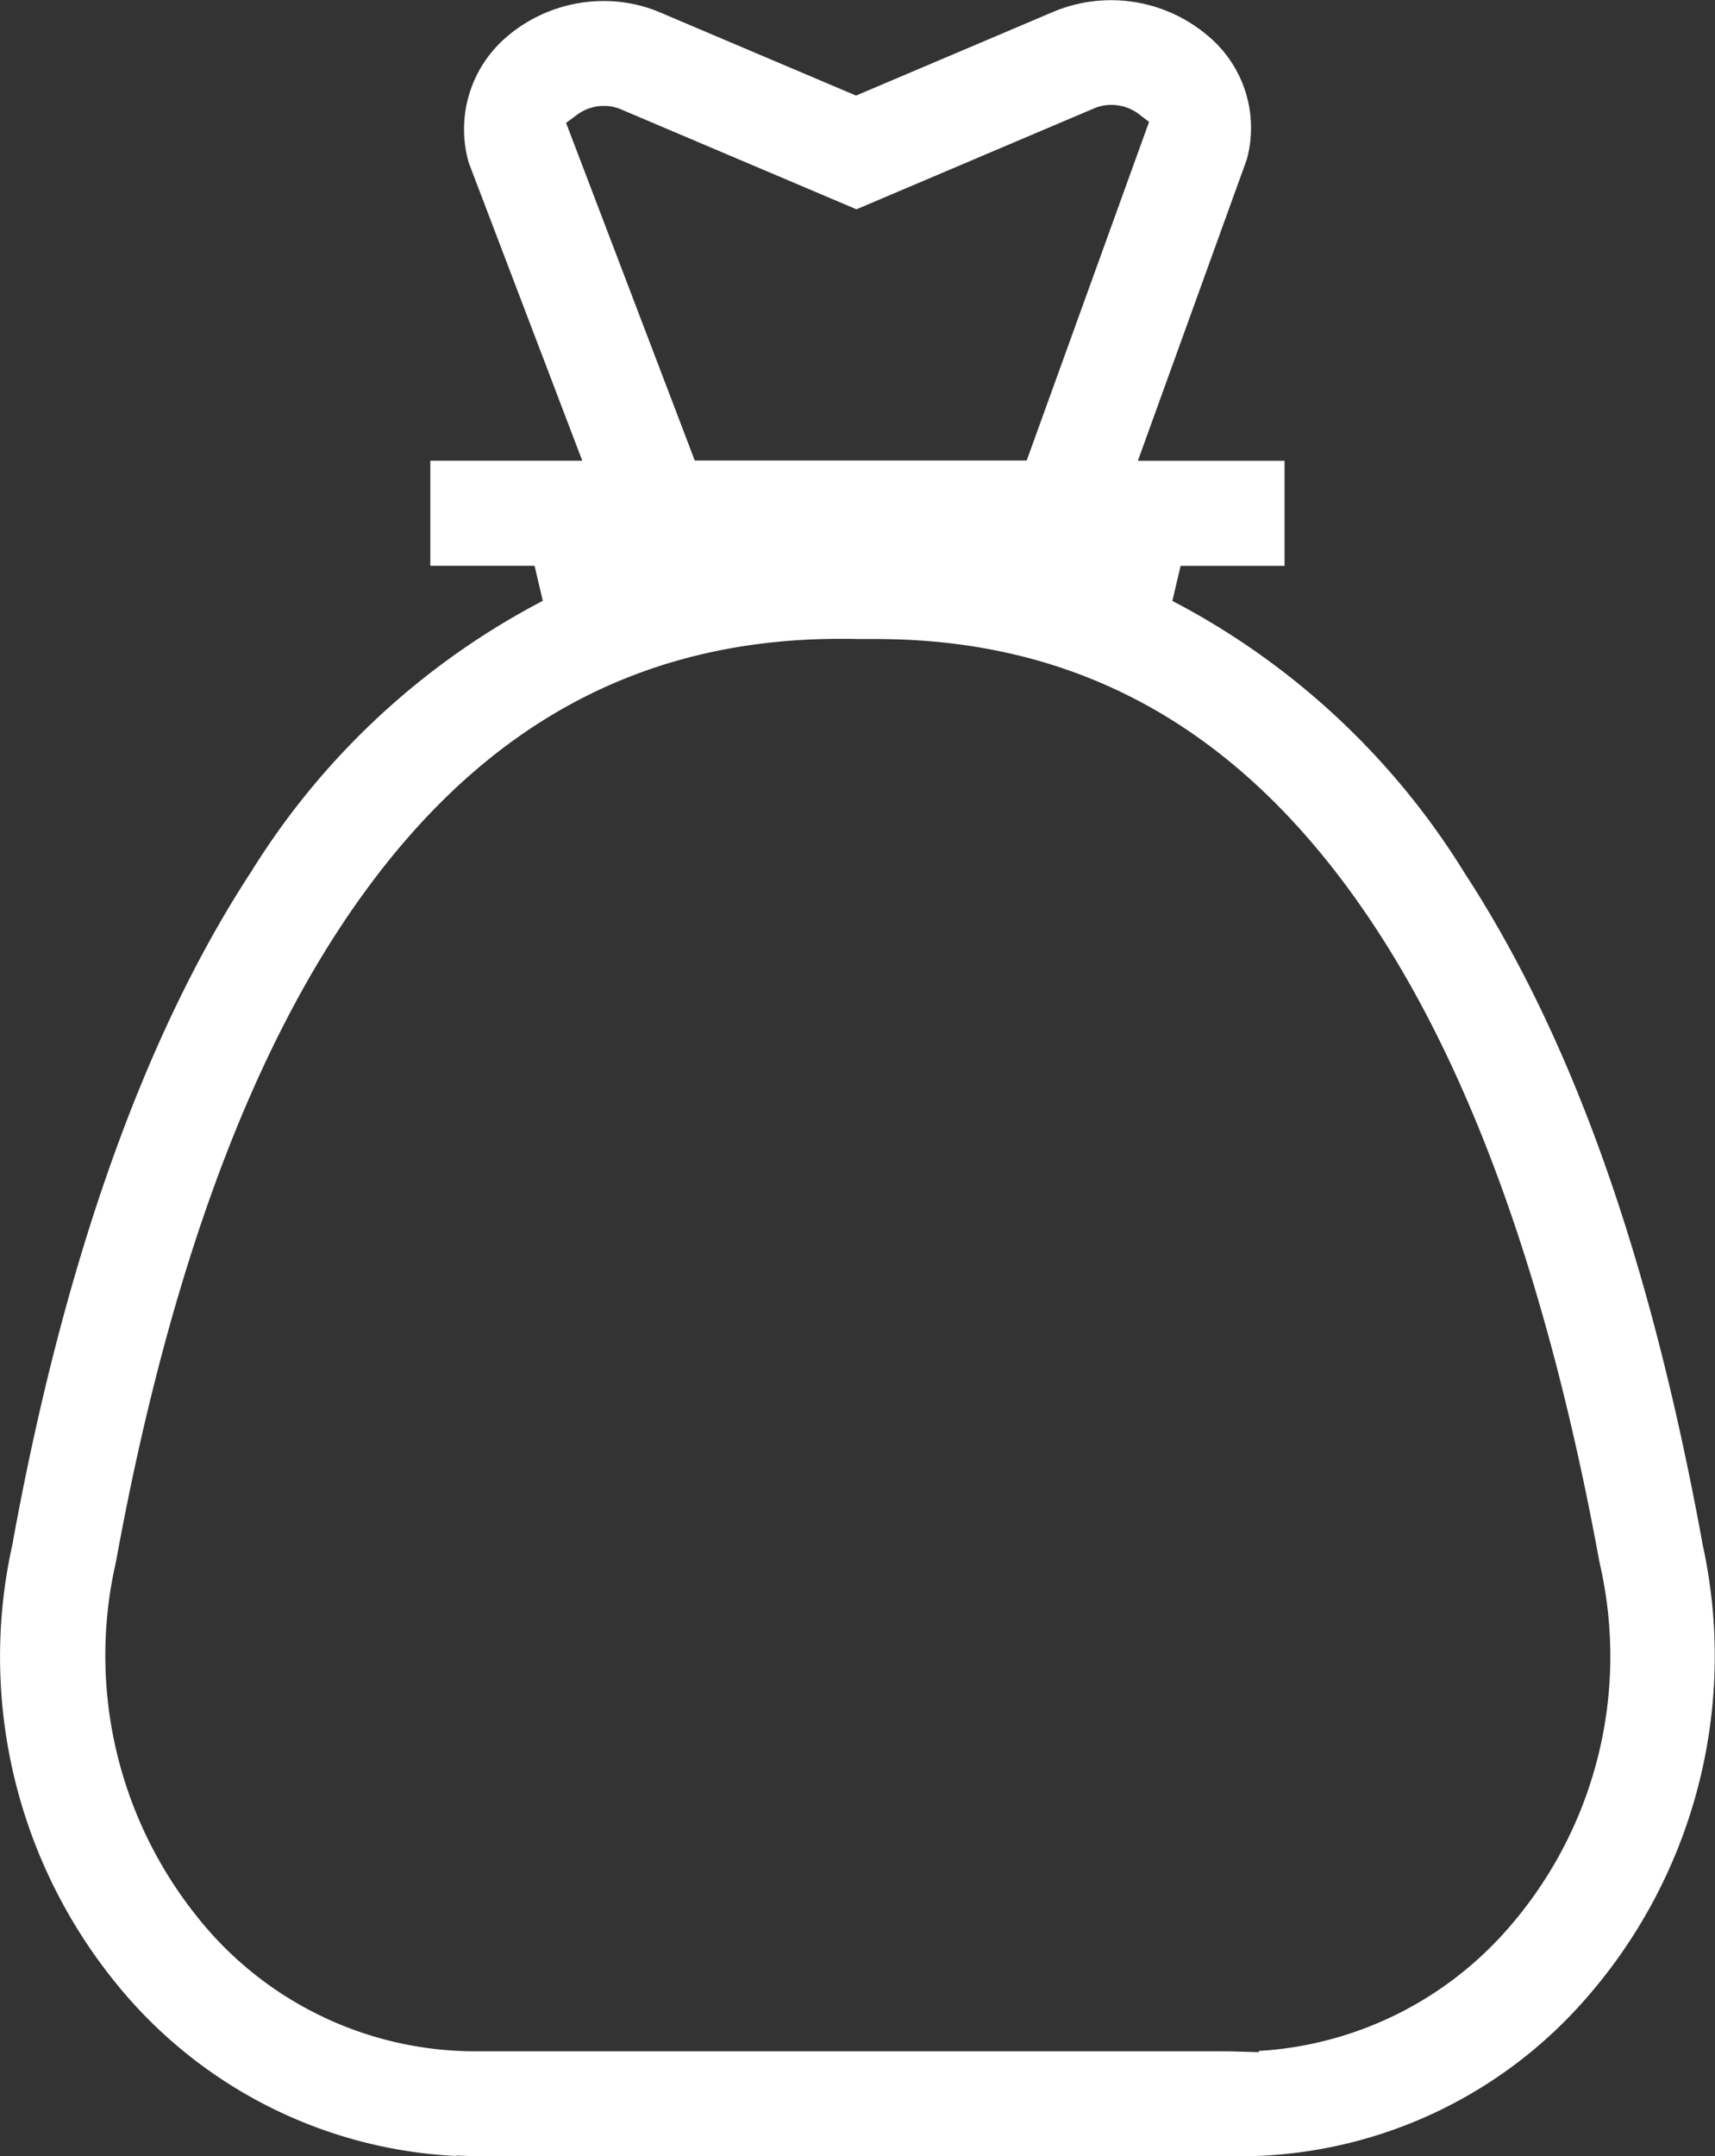 <svg xmlns="http://www.w3.org/2000/svg" width="41.62" height="52.315" viewBox="0 0 41.62 52.315">
  <rect x="0" y="0" width="41.62" height="52.315" fill="#333333" stroke="none"/>
  <path id="Loan" d="M3146.6,7716.816H3128.27c-.065,0-.142,0-.226,0l-.471-.018v.011a11.319,11.319,0,0,1-8.3-4.243,12.552,12.552,0,0,1-2.458-10.657l0-.018c1.249-6.831,3.2-12.3,5.785-16.247a18.255,18.255,0,0,1,7.073-6.566l-.2-.85h-2.53v-2.549h3.688l-2.748-7.211-.017-.053a2.947,2.947,0,0,1,.922-3.013,3.619,3.619,0,0,1,2.363-.876,3.5,3.5,0,0,1,1.424.3l4.7,1.994,4.765-2.023a3.627,3.627,0,0,1,3.768.568,2.906,2.906,0,0,1,.954,2.987l-.017.052-2.631,7.277h3.56v2.549h-2.523l-.2.85a18.232,18.232,0,0,1,7.094,6.605c2.608,4,4.492,9.3,5.761,16.208l0,.018a12.606,12.606,0,0,1-2.932,11.206A11.144,11.144,0,0,1,3146.6,7716.816ZM3136.9,7680c-5.085,0-9.064,2.3-12.166,7.034-2.411,3.68-4.233,8.844-5.417,15.344l-.014.065a10.126,10.126,0,0,0,1.944,8.514,8.622,8.622,0,0,0,6.78,3.312h17.918c.261,0,.467,0,.637.008l.468.013v-.03a8.7,8.7,0,0,0,5.961-2.873,10.025,10.025,0,0,0,2.315-8.942l-.014-.065c-1.189-6.494-3-11.645-5.393-15.311-3.1-4.753-7.079-7.064-12.168-7.064-.121,0-.242,0-.364,0h-.059C3137.182,7680,3137.04,7680,3136.9,7680Zm-5.744-12.929a1.086,1.086,0,0,0-.648.212l-.27.2,3.123,8.191h8.055l2.97-8.216-.263-.2a1.105,1.105,0,0,0-.653-.212,1.072,1.072,0,0,0-.432.09l-5.753,2.443-5.691-2.415A1.038,1.038,0,0,0,3131.153,7667.072Z" transform="translate(-3116.5 -7664.501)" fill="#fff"/>
</svg>
